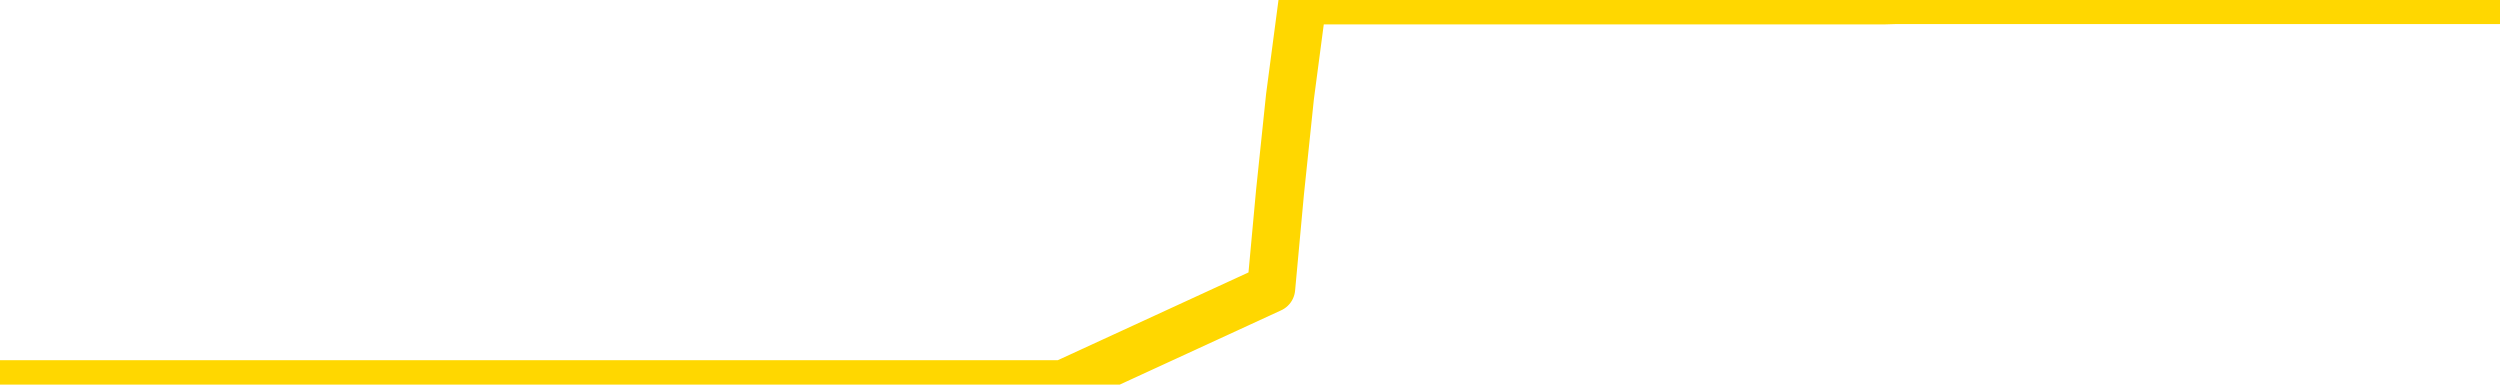 <svg xmlns="http://www.w3.org/2000/svg" version="1.1" viewBox="0 0 6500 1000">
	<path fill="none" stroke="gold" stroke-width="125" stroke-linecap="round" stroke-linejoin="round" d="M0 1015  L-1299649 1015 L-1299465 1015 L-1298975 1015 L-1298681 1015 L-1298370 1015 L-1298135 1015 L-1298082 1015 L-1298023 1015 L-1297869 1015 L-1297829 1015 L-1297696 1015 L-1297404 1015 L-1296863 1015 L-1296253 1015 L-1296205 1015 L-1295565 1015 L-1295532 1015 L-1295006 1015 L-1294873 1015 L-1294483 1015 L-1294155 1015 L-1294038 1015 L-1293827 1015 L-1293110 1015 L-1292540 1015 L-1292433 1015 L-1292258 1015 L-1292037 1015 L-1291635 1015 L-1291609 1015 L-1290681 1015 L-1290594 1015 L-1290512 1015 L-1290442 1015 L-1290144 1015 L-1289992 1015 L-1288102 1015 L-1288001 1015 L-1287739 1015 L-1287445 1015 L-1287304 1015 L-1287055 1015 L-1287020 1015 L-1286861 1015 L-1286398 1015 L-1286145 1015 L-1285932 1015 L-1285681 1015 L-1285332 1015 L-1284405 1015 L-1284311 1015 L-1283900 1015 L-1282730 1015 L-1281541 1015 L-1281448 1015 L-1281421 1015 L-1281155 1015 L-1280856 1015 L-1280727 1015 L-1280690 1015 L-1279875 1015 L-1279491 1015 L-1278431 1015 L-1278369 1015 L-1278104 1015 L-1277633 1015 L-1277440 1015 L-1277177 1015 L-1276840 1015 L-1276704 1015 L-1276249 1015 L-1275506 1015 L-1275488 1015 L-1275323 1015 L-1275255 1015 L-1274739 1015 L-1273710 1015 L-1273514 1015 L-1273025 1015 L-1272663 1015 L-1272254 1015 L-1271869 1015 L-1270165 1015 L-1270067 1015 L-1269996 1015 L-1269934 1015 L-1269750 1015 L-1269413 1015 L-1268773 1015 L-1268696 1015 L-1268635 1015 L-1268448 1015 L-1268368 1015 L-1268191 1015 L-1268172 1015 L-1267942 1015 L-1267554 1015 L-1266666 1015 L-1266626 1015 L-1266538 1015 L-1266511 1015 L-1265503 1015 L-1265353 1015 L-1265329 1015 L-1265196 1015 L-1265156 1015 L-1263898 1015 L-1263840 1015 L-1263300 1015 L-1263248 1015 L-1263201 1015 L-1262806 1015 L-1262666 1015 L-1262466 1015 L-1262320 1015 L-1262155 1015 L-1261879 1015 L-1261520 1015 L-1260967 1015 L-1260322 1015 L-1260064 1015 L-1259910 1015 L-1259509 1015 L-1259469 1015 L-1259348 1015 L-1259286 1015 L-1259272 1015 L-1259179 1015 L-1258886 1015 L-1258734 1015 L-1258404 1015 L-1258326 1015 L-1258250 1015 L-1258023 1015 L-1257957 1015 L-1257729 1015 L-1257677 1015 L-1257512 1015 L-1256506 1015 L-1256323 1015 L-1255772 1015 L-1255379 1015 L-1254981 1015 L-1254131 1015 L-1254053 1015 L-1253474 1015 L-1253033 1015 L-1252792 1015 L-1252634 1015 L-1252234 1015 L-1252213 1015 L-1251768 1015 L-1251363 1015 L-1251227 1015 L-1251052 1015 L-1250915 1015 L-1250665 1015 L-1249665 1015 L-1249583 1015 L-1249448 1015 L-1249409 1015 L-1248519 1015 L-1248303 1015 L-1247860 1015 L-1247743 1015 L-1247686 1015 L-1247010 1015 L-1246909 1015 L-1246881 1015 L-1245539 1015 L-1245133 1015 L-1245094 1015 L-1244165 1015 L-1244067 1015 L-1243934 1015 L-1243530 1015 L-1243504 1015 L-1243411 1015 L-1243195 1015 L-1242783 1015 L-1241630 1015 L-1241338 1015 L-1241309 1015 L-1240701 1015 L-1240451 1015 L-1240432 1015 L-1239502 1015 L-1239451 1015 L-1239328 1015 L-1239311 1015 L-1239155 1015 L-1238980 1015 L-1238843 1015 L-1238787 1015 L-1238679 1015 L-1238594 1015 L-1238360 1015 L-1238285 1015 L-1237977 1015 L-1237859 1015 L-1237689 1015 L-1237598 1015 L-1237495 1015 L-1237472 1015 L-1237395 1015 L-1237297 1015 L-1236930 1015 L-1236826 1015 L-1236322 1015 L-1235870 1015 L-1235832 1015 L-1235808 1015 L-1235767 1015 L-1235639 1015 L-1235538 1015 L-1235096 1015 L-1234814 1015 L-1234222 1015 L-1234091 1015 L-1233817 1015 L-1233664 1014 L-1233511 1014 L-1233426 1014 L-1233348 1014 L-1233162 1014 L-1233112 1014 L-1233084 1014 L-1233005 1014 L-1232981 1014 L-1232698 1014 L-1232094 1014 L-1231099 1014 L-1230801 1014 L-1230067 1014 L-1229822 1014 L-1229733 1014 L-1229155 1014 L-1228457 1014 L-1227705 1014 L-1227386 1014 L-1227003 1014 L-1226926 1014 L-1226292 1014 L-1226106 1014 L-1226018 1014 L-1225889 1014 L-1225576 1014 L-1225527 1014 L-1225385 1014 L-1225363 1014 L-1224395 1014 L-1223850 1014 L-1223372 1014 L-1223311 1014 L-1222987 1014 L-1222966 1014 L-1222903 1014 L-1222693 1014 L-1222616 1014 L-1222562 1014 L-1222539 1014 L-1222500 1014 L-1222484 1014 L-1221727 1014 L-1221710 1014 L-1220911 1014 L-1220758 1014 L-1219853 1014 L-1219347 1014 L-1219118 1014 L-1219076 1014 L-1218961 1014 L-1218785 1014 L-1218030 1014 L-1217895 1014 L-1217731 1014 L-1217413 1014 L-1217237 1014 L-1216215 1014 L-1216192 1014 L-1215941 1014 L-1215728 1014 L-1215094 1014 L-1214856 1014 L-1214823 1014 L-1214645 1014 L-1214565 1014 L-1214475 1014 L-1214411 1014 L-1213970 1014 L-1213947 1014 L-1213406 1014 L-1213150 1014 L-1212655 1014 L-1211778 1014 L-1211741 1014 L-1211689 1014 L-1211648 1014 L-1211530 1014 L-1211254 1014 L-1211047 1014 L-1210850 1014 L-1210826 1014 L-1210776 1014 L-1210737 1014 L-1210659 1014 L-1210062 1014 L-1210001 1014 L-1209898 1014 L-1209744 1014 L-1209112 1014 L-1208431 1014 L-1208128 1014 L-1207782 1014 L-1207584 1014 L-1207536 1014 L-1207215 1014 L-1206588 1014 L-1206441 1014 L-1206405 1014 L-1206347 1014 L-1206270 1014 L-1206029 1014 L-1205941 1014 L-1205847 1014 L-1205553 1014 L-1205419 1014 L-1205358 1014 L-1205321 1014 L-1205049 1014 L-1204043 1014 L-1203868 1014 L-1203817 1014 L-1203524 1014 L-1203332 1014 L-1202999 1014 L-1202492 1014 L-1201930 1014 L-1201915 1014 L-1201899 1014 L-1201798 1014 L-1201684 1014 L-1201644 1014 L-1201607 1014 L-1201541 1014 L-1201513 1014 L-1201374 1014 L-1201081 1014 L-1201031 1014 L-1200926 1014 L-1200662 1014 L-1200197 1014 L-1200052 1014 L-1199998 1014 L-1199940 1014 L-1199749 1014 L-1199384 1014 L-1199170 1014 L-1198975 1014 L-1198917 1014 L-1198858 1014 L-1198704 1014 L-1198435 1014 L-1198005 1014 L-1197989 1014 L-1197912 1014 L-1197848 1014 L-1197719 1014 L-1197695 1014 L-1197411 1014 L-1197363 1014 L-1197309 1014 L-1196846 1014 L-1196808 1014 L-1196767 1014 L-1196577 1014 L-1196096 1014 L-1195609 1014 L-1195593 1014 L-1195555 1014 L-1195298 1014 L-1195221 1014 L-1194991 1014 L-1194975 1014 L-1194681 1014 L-1194238 1014 L-1193791 1014 L-1193287 1014 L-1193133 1014 L-1192846 1014 L-1192806 1014 L-1192475 1014 L-1192253 1014 L-1191736 1014 L-1191660 1014 L-1191413 1014 L-1191218 1014 L-1191158 1014 L-1190382 1014 L-1190308 1014 L-1190077 1014 L-1190061 1014 L-1189999 1014 L-1189803 1014 L-1189339 1014 L-1189316 1014 L-1189186 1014 L-1187885 1014 L-1187869 1014 L-1187791 1014 L-1187698 1014 L-1187481 1014 L-1187328 1014 L-1187150 1014 L-1187096 1014 L-1186809 1014 L-1186769 1014 L-1186400 1014 L-1185960 1014 L-1185776 1014 L-1185455 1014 L-1185160 1014 L-1184714 1014 L-1184643 1014 L-1184180 1014 L-1183742 1014 L-1183560 1014 L-1182106 1014 L-1181974 1014 L-1181517 1014 L-1181291 1014 L-1180905 1014 L-1180388 1014 L-1179434 1014 L-1178640 1013 L-1177965 1013 L-1177540 1013 L-1177229 1013 L-1176999 1013 L-1176315 1013 L-1176302 1013 L-1176092 1013 L-1176070 1013 L-1175896 1013 L-1174946 1013 L-1174678 1013 L-1173863 1013 L-1173552 1013 L-1173515 1013 L-1173457 1013 L-1172841 1013 L-1172203 1013 L-1170577 1013 L-1169903 1013 L-1169261 1013 L-1169183 1013 L-1169127 1013 L-1169091 1013 L-1169063 1013 L-1168951 1013 L-1168933 1013 L-1168910 1013 L-1168757 1013 L-1168703 1013 L-1168625 1013 L-1168506 1013 L-1168408 1013 L-1168291 1013 L-1168021 1013 L-1167752 1013 L-1167734 1013 L-1167534 1013 L-1167388 1013 L-1167161 1013 L-1167027 1013 L-1166718 1013 L-1166658 1013 L-1166305 1013 L-1165956 1013 L-1165855 1013 L-1165791 1013 L-1165731 1013 L-1165347 1013 L-1164966 1013 L-1164862 1013 L-1164601 1013 L-1164330 1013 L-1164171 1013 L-1164138 1013 L-1164077 1013 L-1163935 1013 L-1163751 1013 L-1163707 1013 L-1163419 1013 L-1163403 1013 L-1163169 1013 L-1163108 1013 L-1163070 1013 L-1162490 1013 L-1162357 1013 L-1162333 1013 L-1162315 1013 L-1162298 1013 L-1162281 1013 L-1162257 1013 L-1162241 1013 L-1162220 1013 L-1162203 1013 L-1162180 1013 L-1162163 1013 L-1162141 1013 L-1162125 1013 L-1162076 1013 L-1162004 1013 L-1161969 1013 L-1161945 1013 L-1161909 1013 L-1161868 1013 L-1161831 1013 L-1161815 1013 L-1161791 1013 L-1161754 1013 L-1161737 1013 L-1161714 1013 L-1161696 1013 L-1161678 1013 L-1161662 1013 L-1161633 1013 L-1161607 1013 L-1161561 1013 L-1161545 1013 L-1161503 1013 L-1161455 1013 L-1161384 1013 L-1161369 1013 L-1161353 1013 L-1161291 1013 L-1161251 1012 L-1161212 1012 L-1161046 1012 L-1160981 1012 L-1160965 1012 L-1160921 1012 L-1160862 1012 L-1160650 1012 L-1160616 1012 L-1160574 1012 L-1160496 1012 L-1159959 1012 L-1159880 1012 L-1159776 1012 L-1159687 1012 L-1159511 1012 L-1159161 1012 L-1159005 1012 L-1158567 1012 L-1158410 1012 L-1158280 1012 L-1157577 1012 L-1157375 1012 L-1156415 1012 L-1155932 1012 L-1155833 1012 L-1155741 1012 L-1155496 1012 L-1155423 1012 L-1154980 1012 L-1154884 1012 L-1154869 1012 L-1154853 1012 L-1154828 1012 L-1154362 1012 L-1154145 1012 L-1154006 1012 L-1153712 1012 L-1153623 1012 L-1153582 1012 L-1153552 1012 L-1153380 1012 L-1153321 1012 L-1153244 1012 L-1153164 1012 L-1153094 1012 L-1152785 1012 L-1152700 1012 L-1152486 1012 L-1152451 1012 L-1151767 1012 L-1151669 1012 L-1151463 1012 L-1151417 1012 L-1151138 1012 L-1151076 1012 L-1151059 1012 L-1150981 1012 L-1150673 1012 L-1150649 1012 L-1150595 1012 L-1150572 1012 L-1150450 1012 L-1150314 1012 L-1150070 1012 L-1149944 1012 L-1149297 1012 L-1149281 1012 L-1149257 1012 L-1149076 1012 L-1149000 1012 L-1148908 1012 L-1148481 1012 L-1148065 1012 L-1147672 1012 L-1147593 1012 L-1147574 1012 L-1147211 1012 L-1146974 1012 L-1146746 1012 L-1146433 1012 L-1146355 1012 L-1146274 1012 L-1146096 1012 L-1146081 1012 L-1145815 1012 L-1145735 1012 L-1145505 1012 L-1145279 1012 L-1144963 1012 L-1144788 1012 L-1144427 1012 L-1144035 1012 L-1143966 1012 L-1143902 1012 L-1143762 1012 L-1143710 1012 L-1143608 1012 L-1143107 1012 L-1142909 1012 L-1142663 1012 L-1142477 1012 L-1142178 1012 L-1142101 1012 L-1141935 1012 L-1141051 1012 L-1141022 1012 L-1140899 1012 L-1140321 1012 L-1140243 1012 L-1139529 1012 L-1139217 1012 L-1139004 1012 L-1138988 1012 L-1138601 1012 L-1138076 1012 L-1137630 1012 L-1137300 1012 L-1137148 1012 L-1136822 1012 L-1136643 1012 L-1136562 1012 L-1136355 1012 L-1136180 1012 L-1135251 1012 L-1134362 1012 L-1134323 1012 L-1134095 1012 L-1133715 1012 L-1132928 1012 L-1132694 1012 L-1132618 1012 L-1132260 1012 L-1131689 1012 L-1131422 1012 L-1131035 1012 L-1130931 1012 L-1130761 1012 L-1130143 1012 L-1129932 1012 L-1129624 1012 L-1129571 1012 L-1129443 1012 L-1129390 1012 L-1129271 1012 L-1128935 1012 L-1127975 1012 L-1127844 1012 L-1127642 1012 L-1127011 1012 L-1126700 1012 L-1126286 1012 L-1126258 1012 L-1126113 1012 L-1125693 1012 L-1124360 1012 L-1124313 1012 L-1124185 1012 L-1124168 1012 L-1123590 1012 L-1123385 1012 L-1123355 1012 L-1123314 1012 L-1123257 1012 L-1123219 1012 L-1123141 1012 L-1122998 1012 L-1122544 1012 L-1122425 1012 L-1122140 1012 L-1121767 1012 L-1121671 1012 L-1121344 1012 L-1120990 1012 L-1120820 1012 L-1120773 1012 L-1120664 1012 L-1120575 1012 L-1120547 1012 L-1120470 1012 L-1120167 1012 L-1120133 1012 L-1120061 1012 L-1119694 1012 L-1119358 1012 L-1119277 1012 L-1119057 1012 L-1118886 1012 L-1118858 1012 L-1118361 1012 L-1117812 1012 L-1116931 1012 L-1116833 1012 L-1116756 1012 L-1116482 1012 L-1116234 1012 L-1116160 1012 L-1116099 1012 L-1115980 1012 L-1115937 1012 L-1115828 1012 L-1115751 1012 L-1115050 1012 L-1114805 1012 L-1114765 1011 L-1114609 1011 L-1114009 1011 L-1113782 1011 L-1113690 1011 L-1113215 1011 L-1112618 1011 L-1112098 1011 L-1112077 1011 L-1111932 1011 L-1111612 1011 L-1111070 1011 L-1110838 1011 L-1110667 1011 L-1110181 1011 L-1109953 1011 L-1109868 1011 L-1109522 1011 L-1109196 1011 L-1108673 1011 L-1108346 1011 L-1107745 1011 L-1107548 1011 L-1107496 1011 L-1107455 1011 L-1107174 1011 L-1106489 1011 L-1106179 1011 L-1106154 1011 L-1105963 1011 L-1105740 1011 L-1105654 1011 L-1104991 1011 L-1104966 1011 L-1104745 1011 L-1104415 1011 L-1104063 1011 L-1103858 1011 L-1103625 1011 L-1103367 1011 L-1103178 1011 L-1103131 1011 L-1102904 1011 L-1102869 1011 L-1102713 1011 L-1102498 1011 L-1102325 1011 L-1102234 1011 L-1101956 1011 L-1101713 1011 L-1101397 1011 L-1100971 1011 L-1100934 1011 L-1100450 1011 L-1100217 1011 L-1100005 1011 L-1099779 1011 L-1099229 1011 L-1098982 1011 L-1098148 1011 L-1098092 1011 L-1098070 1011 L-1097913 1011 L-1097451 1011 L-1097410 1011 L-1097070 1011 L-1096937 1011 L-1096714 1011 L-1096142 1011 L-1095670 1011 L-1095476 1011 L-1095283 1011 L-1095093 1011 L-1094992 1011 L-1094623 1011 L-1094577 1011 L-1094496 1011 L-1093202 1011 L-1093154 1011 L-1092886 1011 L-1092740 1011 L-1092189 1011 L-1092073 1011 L-1091991 1011 L-1091632 1011 L-1091408 1011 L-1091127 1011 L-1090798 1011 L-1090290 1011 L-1090177 1011 L-1090098 1011 L-1089934 1011 L-1089640 1011 L-1089171 1011 L-1088974 1011 L-1088924 1011 L-1088274 1011 L-1088152 1011 L-1087698 1011 L-1087662 1011 L-1087194 1011 L-1087083 1011 L-1087067 1011 L-1086851 1011 L-1086670 1011 L-1086138 1011 L-1085109 1011 L-1084909 1011 L-1084451 1011 L-1083503 1011 L-1083404 1011 L-1083050 1011 L-1082990 1011 L-1082975 1011 L-1082940 1011 L-1082570 1011 L-1082450 1011 L-1082208 1011 L-1082045 1011 L-1081857 1011 L-1081736 1011 L-1080666 1011 L-1079808 1011 L-1079595 1011 L-1079498 1011 L-1079324 1011 L-1078991 1011 L-1078919 1011 L-1078861 1011 L-1078686 1011 L-1078297 1011 L-1078062 1011 L-1077951 1011 L-1077834 1011 L-1076853 1011 L-1076827 1011 L-1076233 1011 L-1076200 1011 L-1076052 1011 L-1075767 1011 L-1074856 1011 L-1073909 1011 L-1073756 1011 L-1073654 1011 L-1073522 1011 L-1073379 1011 L-1073353 1011 L-1073239 1011 L-1073020 1011 L-1072339 1011 L-1072209 1011 L-1071906 1011 L-1071666 1011 L-1071334 1011 L-1070695 1011 L-1070353 1011 L-1070291 1011 L-1070135 1011 L-1069213 1011 L-1068743 1011 L-1068700 1011 L-1068687 1011 L-1068645 1011 L-1068623 1011 L-1068596 1011 L-1068453 1011 L-1068030 1011 L-1067695 1011 L-1067504 1011 L-1067075 1011 L-1066887 1011 L-1066498 1011 L-1065964 1011 L-1065591 1011 L-1065570 1011 L-1065320 1011 L-1065202 1011 L-1065126 1011 L-1064990 1011 L-1064950 1011 L-1064871 1011 L-1064476 1011 L-1063980 1011 L-1063868 1011 L-1063695 1011 L-1063387 1011 L-1062940 1011 L-1062617 1011 L-1062474 1011 L-1062047 1011 L-1061894 1011 L-1061839 1011 L-1061025 1011 L-1061005 1011 L-1060633 1011 L-1060576 1011 L-1059447 1011 L-1059380 1011 L-1058821 1011 L-1058626 1011 L-1058490 1011 L-1058257 1011 L-1057910 1011 L-1057875 1011 L-1057840 1011 L-1057772 1011 L-1057423 1011 L-1057251 1011 L-1056766 1011 L-1056749 1011 L-1056424 1011 L-1056267 1011 L-1055126 1011 L-1055101 1011 L-1054909 1011 L-1054716 1011 L-1054466 1011 L-1054448 1011 L-1053428 1011 L-1053131 1011 L-1053055 1011 L-1052919 1011 L-1052743 1011 L-1052166 1011 L-1051951 1011 L-1051887 1011 L-1051756 1010 L-1051720 1010 L-1051196 1010 L-1051058 1012 L-1051044 1012 L-1051021 1012 L-1051001 1012 L-1050774 1010 L-1049998 1010 L-1049956 1010 L-1049589 1010 L-1049510 1010 L-1049458 1010 L-1048785 1010 L-1048043 1010 L-1047618 1010 L-1047170 1010 L-1046108 1010 L-1045797 1010 L-1045387 1010 L-1045315 1010 L-1044790 1010 L-1044696 1010 L-1044678 1010 L-1044233 1010 L-1044048 1010 L-1043268 1010 L-1042595 1010 L-1042183 1010 L-1041951 1010 L-1041811 1010 L-1041729 1010 L-1041709 1010 L-1041633 1010 L-1041504 1010 L-1041188 1010 L-1040963 1010 L-1040638 1010 L-1040576 1010 L-1040206 1010 L-1040173 1010 L-1039964 1010 L-1039297 1010 L-1039219 1010 L-1039062 1010 L-1038951 1010 L-1038624 1010 L-1038470 1010 L-1038129 1010 L-1038072 1010 L-1037733 1010 L-1037530 1010 L-1037477 1010 L-1036100 1010 L-1035971 1010 L-1035537 1010 L-1035217 1010 L-1034389 1010 L-1034266 1010 L-1033535 1010 L-1033379 1010 L-1033338 1010 L-1033285 1010 L-1033261 1010 L-1033147 1010 L-1032851 1010 L-1032561 1010 L-1032507 1010 L-1032386 1010 L-1032356 1010 L-1032256 1010 L-1031812 1010 L-1031661 1010 L-1030825 1010 L-1030283 1010 L-1029948 1010 L-1029933 1010 L-1029857 1010 L-1029741 1010 L-1029546 1010 L-1029282 1010 L-1028448 1010 L-1028351 1010 L-1027830 1010 L-1027788 1010 L-1027689 1010 L-1026861 1010 L-1026726 1010 L-1026387 1010 L-1025833 1010 L-1025453 1010 L-1025290 1010 L-1024980 1010 L-1024168 1010 L-1023862 1010 L-1023593 1010 L-1023271 1010 L-1022951 1010 L-1022675 1010 L-1021846 1010 L-1021751 1010 L-1021659 1010 L-1021554 1010 L-1021168 1010 L-1020688 1010 L-1020671 1010 L-1020553 1010 L-1020185 1010 L-1020090 1010 L-1019256 1010 L-1019179 1010 L-1018879 1010 L-1018789 1010 L-1018381 1010 L-1018271 1010 L-1017572 1010 L-1017099 1010 L-1017039 1010 L-1016820 1010 L-1016546 1010 L-1016433 1010 L-1015406 1010 L-1015019 1010 L-1014999 1010 L-1014666 1010 L-1014422 1010 L-1013988 1010 L-1013878 1010 L-1013761 1010 L-1013309 1010 L-1012718 1010 L-1012382 1010 L-1010489 1010 L-1010375 1010 L-1010164 1010 L-1008845 1010 L-1008739 1009 L-1008673 1008 L-1008637 1007 L-1008575 1007 L-1008075 1008 L-1007400 1009 L-1007378 1010 L-1007108 1010 L-1006140 1010 L-1005451 1010 L-1005289 1010 L-1004748 1010 L-1004658 1010 L-1003639 1010 L-1002691 1010 L-1002325 1010 L-1002223 1010 L-1001634 1010 L-1001575 1010 L-1001474 1010 L-1001034 1010 L-1000927 1010 L-1000485 1010 L-999485 1010 L-999229 1010 L-999126 1010 L-998996 1010 L-998629 1010 L-998048 1010 L-998017 1010 L-997702 1010 L-995719 1010 L-995603 1010 L-995535 1010 L-995177 1010 L-993558 1010 L-993381 1010 L-993236 1010 L-992414 1010 L-992361 1010 L-992307 1010 L-991872 1010 L-990892 1010 L-990818 1010 L-989733 1010 L-989520 1010 L-988804 1010 L-988416 1010 L-988197 1010 L-987877 1010 L-987384 1010 L-987256 1010 L-987027 1010 L-986795 1010 L-986736 1010 L-986446 1010 L-986174 1010 L-985144 1010 L-983479 1010 L-983060 1010 L-982923 1010 L-982766 1010 L-982461 1010 L-982233 1010 L-982075 1010 L-981915 1010 L-981746 1010 L-981699 1010 L-981646 1010 L-981624 1010 L-981238 1010 L-980988 1010 L-980717 1010 L-980557 1010 L-980467 1010 L-978808 1010 L-978643 1010 L-978263 1010 L-977803 1010 L-977194 1010 L-976101 1010 L-975669 1010 L-975638 1010 L-975576 1010 L-975558 1010 L-973854 1010 L-973812 1010 L-973346 1010 L-973159 1010 L-973127 1010 L-972532 1009 L-972482 1009 L-972159 1009 L-972109 1009 L-971898 1009 L-971880 1009 L-971614 1009 L-971561 1009 L-971092 1009 L-970582 1009 L-970503 1009 L-970209 1009 L-970192 1009 L-970154 1009 L-970083 1009 L-969926 1009 L-968979 1009 L-968923 1009 L-968402 1009 L-968210 1009 L-968109 1009 L-967883 1009 L-967373 1009 L-966985 1010 L-966915 1010 L-966567 1010 L-966210 1010 L-965081 1009 L-965030 1009 L-964804 1009 L-964770 1009 L-964645 1009 L-964546 1009 L-964281 1009 L-963541 1009 L-962963 1009 L-962669 1009 L-961963 1009 L-961785 1009 L-961761 1009 L-961126 1009 L-960814 1009 L-960418 1009 L-960388 1009 L-960367 1009 L-960213 1009 L-959528 1009 L-959512 1009 L-959172 1009 L-958899 1009 L-958862 1009 L-958806 1009 L-958784 1009 L-958712 1009 L-958380 1009 L-958274 1009 L-958245 1009 L-958047 1009 L-957894 1009 L-957026 1009 L-956464 1009 L-956448 1009 L-956346 1009 L-956244 1009 L-956098 1009 L-956019 1009 L-955982 1009 L-955926 1009 L-955853 1009 L-955708 1009 L-955226 1009 L-954822 1009 L-953955 1009 L-953935 1009 L-953678 1009 L-953601 1009 L-953572 1009 L-953561 1009 L-953544 1009 L-953251 1009 L-953212 1009 L-953140 1009 L-953066 1009 L-952861 1009 L-952702 1009 L-952400 1009 L-952323 1009 L-952306 1009 L-952089 1009 L-951858 1009 L-951748 1009 L-951378 1009 L-951220 1009 L-950989 1009 L-950820 1009 L-950675 1009 L-950543 1009 L-949267 1009 L-948864 1009 L-948803 1009 L-948686 1009 L-948261 1009 L-948246 1009 L-948184 1009 L-947910 1009 L-947798 1009 L-947516 1009 L-947238 1009 L-946813 1009 L-946791 1009 L-946713 1009 L-946587 1009 L-946001 1009 L-945609 1009 L-945274 1009 L-944685 1009 L-944582 1009 L-944412 1009 L-944276 1009 L-943448 1009 L-942263 1009 L-942227 1009 L-942171 1009 L-941951 1009 L-941746 1009 L-941591 1009 L-941334 1009 L-941258 1009 L-940715 1009 L-940679 1009 L-940430 1009 L-940043 1009 L-939217 1009 L-938859 1009 L-938548 1009 L-938290 1009 L-938067 1009 L-937660 1009 L-937544 1009 L-937360 1009 L-937307 1009 L-937119 1009 L-936948 1009 L-936919 1009 L-936639 1009 L-936328 1009 L-936190 1009 L-935881 1009 L-935687 1009 L-935671 1009 L-934952 1009 L-934818 1009 L-934521 1009 L-934430 1009 L-933830 1009 L-933791 1009 L-933713 1009 L-933092 1009 L-932941 1009 L-932900 1009 L-932590 1009 L-932398 1009 L-932205 1009 L-932149 1009 L-931841 1009 L-931788 1009 L-931734 1009 L-931708 1009 L-931583 1009 L-930773 1009 L-930696 1009 L-930155 1009 L-929887 1009 L-929227 1009 L-928320 1009 L-928078 1009 L-927546 1009 L-927329 1009 L-926221 1009 L-926171 1009 L-925396 1009 L-924848 1009 L-924737 1009 L-924584 1009 L-924529 1009 L-924363 1009 L-923986 1009 L-923539 1009 L-923484 1009 L-923329 1009 L-922649 1009 L-922429 1009 L-921911 1009 L-921062 1009 L-921046 1009 L-919255 1009 L-918701 1009 L-918584 1009 L-917578 1009 L-917541 1009 L-917309 1009 L-917216 1009 L-917176 1009 L-916844 1009 L-916492 1009 L-916227 1009 L-915940 1009 L-915630 1009 L-915376 1009 L-915282 1009 L-914792 1009 L-914585 1009 L-914019 1009 L-913905 1009 L-913553 1009 L-913502 1009 L-913462 1009 L-912858 1009 L-912125 1009 L-911543 1009 L-911308 1009 L-910768 1009 L-910615 1009 L-910113 1009 L-909904 1009 L-909881 1009 L-909822 1009 L-908859 1009 L-908682 1009 L-908240 1009 L-908215 1009 L-908060 1009 L-907979 1009 L-907828 1009 L-907182 1009 L-907132 1009 L-906012 1009 L-905028 1009 L-904966 1009 L-904246 1009 L-903381 1009 L-903002 1009 L-902783 1009 L-902024 1008 L-901972 1008 L-901662 1008 L-900811 1008 L-900618 1008 L-900441 1008 L-900217 1008 L-900090 1008 L-899898 1008 L-899666 1008 L-899496 1008 L-899209 1008 L-898930 1008 L-898847 1008 L-898676 1008 L-898660 1008 L-898506 1008 L-898467 1008 L-897691 1008 L-897615 1008 L-897383 1008 L-896956 1008 L-896610 1008 L-896027 1008 L-895758 1008 L-895499 1008 L-895370 1008 L-895354 1008 L-895240 1008 L-895216 1008 L-894982 1008 L-894946 1008 L-893630 1008 L-893574 1008 L-892895 1008 L-892323 1008 L-892197 1008 L-892044 1008 L-891967 1008 L-891655 1008 L-891382 1008 L-891293 1008 L-891191 1008 L-890263 1008 L-890187 1008 L-889823 1008 L-889799 1008 L-889762 1008 L-888987 1008 L-888895 1008 L-888755 1008 L-888353 1008 L-888091 1008 L-887848 1008 L-887634 1008 L-887553 1008 L-887477 1008 L-887400 1008 L-887214 1008 L-887147 1008 L-886898 1008 L-886843 1008 L-886705 1008 L-886625 1008 L-886512 1008 L-886289 1008 L-886125 1008 L-886084 1008 L-885914 1008 L-885543 1008 L-885529 1008 L-885413 1008 L-884691 1008 L-884655 1008 L-884522 1008 L-884175 1008 L-883763 1008 L-883727 1008 L-883649 1008 L-883610 1008 L-883246 1008 L-883042 1008 L-883027 1008 L-882681 1008 L-882333 1008 L-882007 1008 L-881905 1008 L-881752 1008 L-881558 1008 L-881327 1008 L-881234 1008 L-881078 1008 L-881001 1008 L-880961 1008 L-880847 1008 L-880824 1008 L-880573 1008 L-880434 1008 L-879856 1008 L-879028 1008 L-878540 1008 L-878419 1008 L-878380 1008 L-878368 1008 L-878216 1008 L-878115 1008 L-877882 1008 L-877491 1008 L-877187 1008 L-877171 1008 L-877001 1008 L-876762 1008 L-876166 1008 L-875562 1008 L-875522 1008 L-875482 1008 L-875329 1008 L-875276 1008 L-875213 1008 L-875145 1008 L-875090 1008 L-875065 1008 L-875018 1008 L-874924 1008 L-874787 1008 L-874633 1008 L-874501 1008 L-874460 1008 L-874425 1008 L-874363 1008 L-874090 1008 L-873775 1008 L-873734 1008 L-873649 1008 L-873472 1008 L-873234 1008 L-872877 1008 L-872847 1008 L-872278 1008 L-872155 1008 L-871919 1008 L-871896 1008 L-871615 1008 L-871329 1008 L-871074 1008 L-870502 1008 L-870205 1008 L-870129 1008 L-869430 1008 L-869352 1008 L-869317 1008 L-869291 1008 L-869239 1008 L-869046 1008 L-868905 1008 L-868869 1008 L-868829 1008 L-868234 1008 L-868001 1008 L-867718 1008 L-867663 1008 L-867590 1008 L-867511 1008 L-867275 1008 L-867031 1008 L-866896 1008 L-866789 1008 L-866710 1008 L-866323 1008 L-866196 1008 L-866043 1008 L-866005 1008 L-865859 1008 L-865638 1008 L-865464 1008 L-865395 1008 L-864574 1008 L-864557 1008 L-864263 1008 L-863475 1008 L-863165 1008 L-863019 1008 L-862791 1008 L-862590 1008 L-861653 1008 L-861616 1008 L-861594 1008 L-861553 1008 L-861284 1008 L-860688 1008 L-860624 1008 L-860589 1008 L-860572 1008 L-859877 1008 L-859675 1008 L-859643 1008 L-859310 1008 L-859202 1008 L-858578 1008 L-858073 1008 L-858036 1008 L-857594 1008 L-857498 1008 L-857339 1008 L-857026 1008 L-857013 1008 L-856573 1008 L-856091 1008 L-855962 1008 L-855642 1008 L-855574 1008 L-855270 1008 L-855094 1008 L-854900 1008 L-854657 1008 L-854460 1008 L-854434 1008 L-853856 1008 L-853786 1008 L-853377 1008 L-853322 1008 L-853276 1008 L-852912 1008 L-852766 1008 L-852560 1008 L-852464 1008 L-852309 1008 L-852247 1008 L-852100 1008 L-851999 1008 L-851442 1008 L-851420 1008 L-851248 1008 L-850706 1008 L-850645 1008 L-850591 1008 L-850563 1008 L-850491 1008 L-850475 1008 L-850412 1008 L-850375 1008 L-850221 1008 L-849895 1008 L-849329 1008 L-849314 1008 L-849252 1008 L-849151 1008 L-849104 1008 L-848862 1008 L-848440 1008 L-848285 1008 L-846543 1008 L-846002 1008 L-845058 1008 L-844649 1008 L-844108 1008 L-843911 1008 L-843743 1008 L-843447 1008 L-843332 1008 L-843317 1008 L-843162 1008 L-843022 1008 L-842946 1008 L-842814 1008 L-842466 1008 L-842095 1008 L-841497 1008 L-841322 1008 L-841165 1008 L-840897 1008 L-840745 1008 L-840454 1008 L-840430 1008 L-840347 1008 L-840120 1008 L-839420 1008 L-839293 1008 L-838862 1008 L-838768 1008 L-837563 1008 L-837514 1008 L-837221 1008 L-836817 1008 L-836541 1008 L-836522 1008 L-836404 1008 L-836328 1008 L-836147 1008 L-835667 1008 L-835215 1008 L-834805 1008 L-834775 1008 L-834356 1008 L-834242 1008 L-834124 1008 L-834109 1008 L-833915 1008 L-833893 1008 L-833661 1008 L-833218 1007 L-832898 1007 L-832434 1007 L-832268 1007 L-832113 1007 L-831957 1007 L-831504 1007 L-831185 1007 L-831130 1007 L-830759 1007 L-830721 1007 L-830395 1007 L-830278 1007 L-830179 1007 L-829853 1007 L-829466 1007 L-829205 1007 L-828847 1007 L-828591 1007 L-826420 1007 L-826371 1007 L-826349 1007 L-825937 1007 L-825875 1007 L-825805 1007 L-825574 1007 L-825264 1007 L-824960 1007 L-824916 1007 L-824608 1007 L-824475 1007 L-824259 1007 L-823547 1007 L-823391 1007 L-823253 1007 L-823104 1007 L-823083 1007 L-822889 1007 L-822864 1007 L-822772 1007 L-822751 1007 L-822734 1007 L-822634 1007 L-821705 1007 L-821247 1007 L-820155 1007 L-819733 1007 L-819329 1007 L-819290 1007 L-819037 1007 L-818262 1007 L-818246 1007 L-818222 1007 L-818029 1007 L-817292 1007 L-817023 1007 L-816983 1007 L-816584 1007 L-816559 1007 L-815769 1007 L-815089 1007 L-813718 1007 L-813448 1007 L-813400 1007 L-812862 1007 L-812829 1007 L-812727 1007 L-812404 1007 L-812324 1007 L-812055 1007 L-811143 1007 L-811004 1007 L-810755 1007 L-810210 1007 L-809788 1007 L-809595 1007 L-809579 1007 L-809441 1007 L-809347 1007 L-809220 1007 L-808960 1007 L-808935 1007 L-808844 1007 L-808534 1007 L-808474 1007 L-808357 1007 L-808007 1007 L-807196 1007 L-806965 1007 L-806136 1007 L-805904 1007 L-805687 1007 L-805169 1007 L-804531 1007 L-804114 1007 L-803792 1007 L-803311 1007 L-802886 1007 L-802825 1007 L-802476 1007 L-802435 1007 L-802422 1007 L-802322 1007 L-802277 1007 L-801791 1007 L-800990 1007 L-800656 1007 L-799574 1007 L-799094 1007 L-799071 1007 L-798931 1007 L-798376 1007 L-797679 1007 L-797370 1007 L-797148 1007 L-797043 1007 L-796941 1007 L-796270 1007 L-796176 1007 L-796154 1007 L-796076 1007 L-795898 1007 L-795726 1007 L-795546 1007 L-795532 1007 L-795456 1007 L-795292 1007 L-794777 1007 L-794761 1007 L-794621 1007 L-794258 1007 L-794234 1007 L-794103 1007 L-794079 1007 L-793716 1007 L-793191 1007 L-793097 1007 L-792881 1007 L-792788 1007 L-792763 1007 L-792299 1007 L-792222 1007 L-791820 1007 L-791370 1007 L-790118 1007 L-790079 1007 L-789648 1007 L-789615 1007 L-788896 1007 L-788720 1007 L-788584 1007 L-788277 1007 L-788222 1007 L-788197 1007 L-788181 1007 L-788006 1007 L-787817 1007 L-787309 1007 L-786936 1007 L-786597 1007 L-786559 1007 L-785840 1007 L-785746 1007 L-785707 1007 L-785166 1007 L-785143 1007 L-784740 1007 L-784314 1007 L-784043 1007 L-783864 1007 L-783618 1007 L-783595 1007 L-783538 1007 L-782921 1007 L-782419 1007 L-782032 1007 L-781413 1007 L-781196 1007 L-781041 1007 L-779749 1007 L-779650 1007 L-779207 1007 L-778876 1007 L-778576 1007 L-778333 1007 L-777598 1007 L-777019 1007 L-776190 1007 L-776089 1007 L-775532 1007 L-775394 1007 L-773752 1007 L-773691 1007 L-773597 1007 L-772630 1007 L-772453 1007 L-772166 1007 L-771948 1007 L-771870 1007 L-771598 1007 L-771483 1007 L-771330 1007 L-771020 1007 L-770941 1007 L-770850 1007 L-770773 1007 L-770657 1007 L-770478 1007 L-770386 1007 L-770347 1007 L-769844 1007 L-769626 1007 L-769496 1007 L-769341 1007 L-769287 1007 L-769162 1007 L-768777 1007 L-768269 1007 L-768196 1007 L-767716 1007 L-767639 1007 L-767539 1007 L-767305 1007 L-766841 1007 L-766611 1007 L-766594 1007 L-766362 1007 L-766207 1007 L-766146 1007 L-765953 1007 L-765682 1006 L-764931 1006 L-763977 1006 L-763941 1006 L-763716 1006 L-763277 1006 L-762996 1006 L-762647 1006 L-761578 1006 L-760651 1006 L-760520 1006 L-760473 1006 L-760404 1006 L-760249 1006 L-760172 1006 L-759998 1006 L-759563 1006 L-759359 1006 L-759299 1006 L-758716 1006 L-758562 1006 L-758447 1006 L-758406 1006 L-758237 1006 L-758100 1006 L-757889 1006 L-757811 1006 L-757788 1006 L-757579 1006 L-757169 1006 L-757145 1006 L-756922 1006 L-756776 1006 L-756742 1006 L-756728 1006 L-756706 1006 L-756472 1006 L-756287 1006 L-756070 1006 L-756044 1006 L-755355 1006 L-755252 1006 L-755216 1006 L-755195 1006 L-755001 1006 L-754948 1006 L-754831 1006 L-754750 1006 L-754639 1006 L-754324 1006 L-753865 1006 L-753610 1006 L-753376 1006 L-753246 1006 L-752893 1006 L-752834 1006 L-752681 1006 L-752109 1006 L-752023 1006 L-751869 1006 L-751573 1006 L-751203 1006 L-750900 1006 L-750824 1006 L-750419 1006 L-750251 1006 L-750107 1006 L-749567 1006 L-749506 1006 L-749490 1006 L-749324 1006 L-749118 1006 L-749044 1006 L-748951 1006 L-748541 1006 L-748525 1006 L-748502 1006 L-748309 1006 L-748232 1006 L-748061 1006 L-747999 1006 L-747984 1006 L-747469 1006 L-747248 1006 L-746629 1006 L-746375 1006 L-746181 1006 L-746142 1006 L-746069 1006 L-746003 1006 L-745353 1006 L-745314 1006 L-745140 1006 L-745074 1006 L-744400 1006 L-744011 1006 L-743749 1006 L-743512 1006 L-743434 1006 L-743418 1006 L-743216 1006 L-742845 1006 L-742620 1006 L-741984 1006 L-741964 1006 L-741577 1006 L-741484 1006 L-741426 1006 L-741150 1006 L-740840 1006 L-740763 1006 L-739912 1006 L-739569 1006 L-739132 1006 L-738698 1006 L-738203 1006 L-738054 1006 L-737785 1006 L-736547 1006 L-736491 1006 L-734727 1006 L-734536 1006 L-733526 1006 L-733375 1006 L-733000 1006 L-732679 1006 L-732073 1006 L-732004 1006 L-731827 1006 L-730998 1006 L-730859 1006 L-730473 1006 L-730288 1006 L-730245 1006 L-730125 1006 L-729915 1006 L-729467 1006 L-729119 1006 L-728987 1006 L-728578 1006 L-728228 1006 L-727943 1006 L-727749 1006 L-727594 1006 L-727431 1006 L-727362 1006 L-727262 1006 L-727029 1006 L-726913 1006 L-726859 1006 L-726317 1006 L-725853 1006 L-724671 1006 L-724538 1006 L-724513 1006 L-724460 1006 L-723793 1006 L-722758 1006 L-722564 1006 L-722385 1006 L-722233 1006 L-722192 1006 L-722177 1006 L-722116 1006 L-721791 1006 L-720630 1006 L-720437 1006 L-720259 1006 L-719145 1006 L-718286 1006 L-718179 1006 L-717706 1006 L-717513 1006 L-715191 1006 L-715114 1006 L-714993 1006 L-714958 1006 L-714921 1006 L-714826 1006 L-714611 1006 L-714029 1006 L-713643 1006 L-712870 1006 L-712792 1006 L-712095 1006 L-711554 1006 L-711513 1006 L-711383 1006 L-710918 1006 L-710880 1006 L-710745 1006 L-710377 1006 L-710347 1006 L-710197 1006 L-709797 1006 L-707973 1006 L-707166 1006 L-706447 1006 L-706430 1006 L-706117 1006 L-705555 1006 L-705054 1006 L-704535 1006 L-704513 1006 L-702769 1006 L-702600 1006 L-702405 1006 L-701511 1006 L-700992 1006 L-700782 1006 L-700524 1006 L-699815 1006 L-698864 1006 L-698206 1006 L-698167 1006 L-697880 1006 L-697798 1006 L-697702 1006 L-697570 1006 L-697493 1006 L-696758 1006 L-696421 1006 L-696371 1006 L-696116 1006 L-695829 1006 L-695404 1006 L-694823 1006 L-694565 1006 L-694413 1006 L-694166 1006 L-694127 1006 L-693330 1006 L-693292 1006 L-693115 1006 L-692706 1006 L-692478 1006 L-692401 1006 L-692270 1006 L-692154 1006 L-691806 1006 L-691742 1006 L-691590 1006 L-690849 1006 L-690738 1006 L-690568 1006 L-690529 1006 L-690234 1006 L-689832 1006 L-689656 1006 L-689562 1006 L-689252 1006 L-688451 1006 L-687992 1006 L-687472 1006 L-686984 1006 L-686288 1006 L-685242 1006 L-684973 1006 L-684919 1006 L-684758 1006 L-684507 1006 L-684261 1006 L-684182 1006 L-683968 1006 L-683656 1006 L-683192 1006 L-683178 1006 L-682881 1006 L-682868 1006 L-681877 1006 L-681204 1006 L-680870 1006 L-680253 1006 L-680116 1006 L-679478 1006 L-679347 1006 L-678396 1006 L-678297 1006 L-677737 1006 L-677329 1006 L-676900 1006 L-676809 1006 L-675975 1006 L-675611 1006 L-675572 1006 L-675440 1006 L-675263 1006 L-675046 1006 L-674992 1006 L-674835 1006 L-674582 1006 L-673482 1006 L-673405 1006 L-673185 1006 L-673054 1006 L-673018 1006 L-672825 1006 L-672725 1006 L-672242 1006 L-671957 1006 L-671797 1006 L-671702 1006 L-671431 1006 L-671161 1006 L-671145 1006 L-671006 1006 L-670868 1006 L-670541 1006 L-670232 1006 L-670192 1006 L-670116 1006 L-670000 1006 L-669150 1006 L-668823 1006 L-668492 1006 L-668359 1006 L-668143 1006 L-668127 1006 L-667447 1006 L-667353 1006 L-667330 1006 L-667314 1006 L-667276 1006 L-666864 1006 L-666595 1006 L-666555 1006 L-666186 1006 L-665976 1006 L-664893 1006 L-664877 1005 L-664848 1005 L-664828 1005 L-664451 1005 L-664196 1005 L-663948 1005 L-663809 1005 L-663677 1005 L-663345 1005 L-663252 1005 L-663191 1005 L-662633 1005 L-662572 1005 L-662416 1005 L-662222 1005 L-662029 1005 L-662014 1005 L-661975 1005 L-661937 1005 L-661666 1005 L-661543 1005 L-661510 1005 L-661411 1005 L-661255 1005 L-661114 1005 L-660830 1005 L-660505 1005 L-659809 1005 L-659786 1005 L-659276 1005 L-658430 1005 L-658067 1005 L-657913 1005 L-657309 1005 L-657139 1005 L-657078 1005 L-657023 1005 L-655967 1005 L-655949 1005 L-655043 1005 L-655022 1005 L-654855 1005 L-654612 1005 L-654562 1005 L-654508 1005 L-654370 1005 L-654331 1005 L-653402 1005 L-653347 1005 L-653225 1005 L-653153 1005 L-653038 1005 L-652859 1005 L-651877 1005 L-651738 1005 L-651620 1005 L-651325 1005 L-651078 1005 L-651041 1005 L-650987 1005 L-650965 1005 L-650832 1005 L-650753 1005 L-650615 1005 L-649992 1005 L-649826 1005 L-649362 1005 L-649185 1005 L-649169 1005 L-649108 1005 L-648992 1005 L-648509 1005 L-647814 1005 L-647441 1005 L-647272 1005 L-646306 1005 L-646151 1005 L-645973 1005 L-645880 1005 L-645625 1005 L-645454 1005 L-644807 1005 L-644796 1005 L-644216 1005 L-644078 1005 L-644023 1005 L-643288 1005 L-643249 1005 L-643172 1005 L-642530 1005 L-641755 1005 L-641663 1005 L-641614 1005 L-641599 1005 L-641562 1005 L-641546 1005 L-641483 1005 L-641467 1005 L-641447 1005 L-641292 1005 L-641253 1005 L-641237 1005 L-641198 1005 L-641059 1005 L-640982 1005 L-640618 1005 L-640270 1005 L-639496 1005 L-638894 1005 L-638698 1005 L-638467 1005 L-638330 1005 L-637692 1005 L-637402 1005 L-637381 1005 L-636921 1005 L-636688 1005 L-636633 1005 L-636594 1005 L-636091 1005 L-635541 1005 L-634753 1005 L-633630 1005 L-632736 1005 L-632648 1005 L-632349 1005 L-632277 1005 L-632161 1005 L-630984 1005 L-630636 1005 L-630614 1005 L-630094 1005 L-629948 1005 L-629839 1005 L-629630 1005 L-629475 1005 L-629453 1005 L-629259 1005 L-629182 1005 L-629038 1005 L-628237 1005 L-628091 1005 L-627811 1005 L-627634 1005 L-627324 1005 L-626513 1005 L-625584 1005 L-623993 1005 L-623749 1005 L-623108 1005 L-622913 1005 L-622835 1005 L-622317 1005 L-622085 1005 L-622062 1005 L-621930 1005 L-621591 1005 L-621580 1005 L-621364 1005 L-621327 1005 L-620785 1005 L-620256 1005 L-620189 1005 L-619896 1005 L-619348 1005 L-619313 1005 L-619260 1005 L-619161 1005 L-618928 1005 L-618348 1005 L-618250 1005 L-618176 1005 L-617844 1005 L-617094 1005 L-617055 1005 L-616376 1005 L-616221 1005 L-615895 1005 L-615679 1005 L-615447 1005 L-615151 1005 L-614905 1005 L-614554 1005 L-614500 1005 L-613741 1005 L-613048 1005 L-612697 1005 L-612233 1005 L-611600 1005 L-611191 1005 L-611113 1005 L-610687 1005 L-610045 1005 L-609876 1005 L-609134 1005 L-608946 1005 L-608651 1005 L-608079 1005 L-608054 1005 L-607034 1005 L-606547 1005 L-606454 1005 L-606393 1005 L-606105 1005 L-605819 1005 L-605758 1005 L-605578 1005 L-604867 1005 L-604691 1005 L-604492 1005 L-604341 1005 L-604249 1005 L-604187 1005 L-603645 1005 L-603335 1005 L-603243 1005 L-603166 1005 L-602598 1005 L-602508 1005 L-602253 1005 L-601926 1005 L-601889 1005 L-601734 1005 L-601502 1005 L-601180 1005 L-600047 1005 L-599848 1005 L-599323 1005 L-599078 1005 L-598832 1005 L-598752 1005 L-598732 1005 L-598656 1005 L-598600 1005 L-598523 1005 L-598484 1005 L-598305 1005 L-598268 1005 L-598037 1005 L-596799 1005 L-596472 1005 L-596432 1005 L-595651 1005 L-595504 1005 L-594512 1005 L-594306 1005 L-593880 1005 L-593753 1005 L-593348 1005 L-593260 1005 L-592603 1005 L-591896 1005 L-591288 1005 L-591094 1005 L-590861 1005 L-590243 1005 L-589947 1005 L-589508 1005 L-589353 1005 L-589198 1004 L-588442 1004 L-588092 1004 L-587690 1004 L-587651 1004 L-586645 1004 L-586325 1004 L-586078 1004 L-585378 1004 L-585305 1004 L-584993 1004 L-583912 1004 L-583721 1004 L-583487 1004 L-583292 1004 L-582792 1004 L-582038 1004 L-581925 1004 L-581724 1004 L-581683 1004 L-581591 1004 L-581278 1004 L-581189 1004 L-581073 1004 L-580755 1004 L-580686 1004 L-580662 1004 L-580300 1004 L-580261 1004 L-580044 1004 L-579541 1004 L-578939 1004 L-578727 1004 L-578574 1004 L-578537 1004 L-578492 1004 L-578458 1004 L-578325 1004 L-577916 1004 L-577545 1004 L-577492 1004 L-577475 1004 L-577396 1004 L-576987 1004 L-576833 1004 L-576818 1004 L-576778 1004 L-576600 1004 L-576524 1004 L-576292 1004 L-575502 1004 L-575425 1004 L-574690 1004 L-574534 1004 L-574294 1004 L-574232 1004 L-574147 1004 L-574125 1004 L-574007 1004 L-573992 1004 L-573931 1004 L-573893 1004 L-573799 1004 L-573777 1004 L-573661 1004 L-573428 1004 L-573258 1004 L-572438 1004 L-572036 1004 L-571881 1004 L-571376 1004 L-571262 1004 L-570666 1004 L-570291 1004 L-570240 1004 L-570046 1004 L-569349 1004 L-569311 1004 L-569166 1004 L-568941 1004 L-568679 1004 L-568305 1004 L-567880 1004 L-567751 1004 L-567731 1004 L-567237 1004 L-566541 1004 L-566309 1004 L-566155 1004 L-565187 1004 L-564962 1004 L-564684 1004 L-564668 1004 L-564143 1004 L-563614 1004 L-563466 1004 L-563446 1004 L-562904 1004 L-562594 1004 L-562477 1004 L-562285 1004 L-562149 1004 L-561822 1004 L-561705 1004 L-561395 1004 L-560969 1004 L-560914 1004 L-560681 1004 L-560584 1004 L-560451 1004 L-560155 1004 L-560041 1004 L-559676 1004 L-559364 1004 L-558881 1004 L-558710 1004 L-558462 1004 L-558246 1004 L-557720 1004 L-557534 1004 L-557179 1004 L-556543 1004 L-556389 1004 L-555648 1004 L-555228 1004 L-555048 1004 L-554972 1004 L-554841 1004 L-554547 1004 L-554506 1004 L-554276 1004 L-554084 1004 L-553829 1004 L-553402 1004 L-553293 1004 L-552675 1004 L-552493 1004 L-551282 1004 L-550635 1004 L-550484 1004 L-550446 1004 L-550314 1004 L-550213 1004 L-550198 1004 L-550116 1004 L-549904 1004 L-549788 1004 L-549425 1004 L-549053 1004 L-548356 1004 L-547954 1004 L-547849 1004 L-547831 1004 L-546886 1004 L-546691 1004 L-546539 1004 L-546484 1004 L-545728 1004 L-545710 1004 L-545221 1004 L-545091 1004 L-544898 1004 L-544008 1004 L-543968 1004 L-543930 1004 L-543853 1004 L-543814 1004 L-543737 1004 L-543654 1004 L-543389 1004 L-543157 1004 L-543095 1004 L-542614 1004 L-542278 1004 L-542167 1004 L-541973 1004 L-541797 1004 L-541737 1004 L-541701 1004 L-541431 1004 L-540733 1004 L-540680 1004 L-540386 1004 L-539984 1004 L-539420 1004 L-538547 1004 L-538242 1004 L-538204 1004 L-538082 1004 L-537483 1004 L-537353 1004 L-537153 1004 L-537116 1004 L-536502 1004 L-536323 1004 L-536309 1004 L-536090 1004 L-536012 1004 L-535705 1004 L-535573 1004 L-535341 1004 L-535007 1004 L-534915 1004 L-534815 1004 L-534777 1004 L-534234 1004 L-534041 1004 L-533500 1004 L-533074 1004 L-532942 1004 L-532881 1004 L-532650 1004 L-532633 1004 L-532145 1004 L-532064 1004 L-532047 1004 L-530654 1004 L-530518 1004 L-530404 1004 L-529770 1004 L-529630 1004 L-529513 1004 L-529359 1004 L-529322 1004 L-529243 1004 L-529189 1004 L-528197 1004 L-528161 1004 L-528028 1004 L-527967 1004 L-527868 1004 L-527578 1004 L-527565 1004 L-527254 1004 L-527155 1004 L-526689 1004 L-526636 1004 L-526493 1005 L-526365 1005 L-526133 1006 L-525564 1006 L-525475 1006 L-525453 1006 L-525166 1006 L-524483 1006 L-524406 1006 L-524370 1006 L-524353 1006 L-524154 1006 L-523733 1006 L-523462 1006 L-522589 1006 L-522297 1006 L-522186 1006 L-521451 1006 L-521324 1006 L-520965 1006 L-520712 1006 L-519841 1006 L-519672 1006 L-519610 1006 L-519556 1006 L-519208 1006 L-519184 1006 L-518975 1006 L-518835 1006 L-518705 1006 L-518582 1006 L-518458 1006 L-518221 1006 L-517931 1006 L-517272 1006 L-517250 1006 L-517095 1006 L-516977 1006 L-516013 1006 L-515957 1006 L-515725 1005 L-515702 1005 L-515376 1005 L-515261 1005 L-515221 1005 L-514719 1005 L-514420 1005 L-514309 1005 L-513766 1005 L-512707 1005 L-512081 1005 L-511910 1005 L-511662 1005 L-511406 1005 L-511275 1005 L-511253 1005 L-510586 1005 L-509690 1005 L-509643 1005 L-509573 1005 L-509457 1005 L-509237 1005 L-509046 1005 L-509007 1005 L-508814 1005 L-508155 1005 L-507538 1005 L-507500 1005 L-506903 1005 L-506842 1005 L-505719 1006 L-505665 1006 L-505544 1005 L-505278 1005 L-505215 1005 L-504946 1005 L-504870 1005 L-504653 1005 L-504171 1005 L-503901 1005 L-503770 1005 L-503538 1005 L-503513 1005 L-503498 1005 L-503475 1005 L-503459 1005 L-503435 1005 L-503422 1005 L-503398 1005 L-503382 1005 L-503359 1005 L-503344 1005 L-503322 1005 L-503306 1005 L-503278 1005 L-503260 1005 L-503242 1005 L-503205 1005 L-503166 1005 L-503151 1005 L-503125 1005 L-503073 1005 L-503049 1005 L-502972 1005 L-502934 1005 L-502919 1005 L-502856 1005 L-502841 1005 L-502795 1005 L-502724 1005 L-502686 1005 L-502662 1005 L-502609 1005 L-502584 1005 L-502569 1005 L-502507 1005 L-502470 1005 L-502393 1005 L-502377 1005 L-502349 1005 L-502277 1005 L-502237 1005 L-502083 1005 L-501967 1005 L-501913 1005 L-501830 1005 L-501797 1005 L-501773 1005 L-501619 1005 L-501603 1005 L-501502 1005 L-501191 1005 L-501155 1005 L-500940 1005 L-500829 1005 L-500804 1005 L-500574 1005 L-500341 1005 L-499966 1005 L-499839 1005 L-499799 1005 L-499746 1005 L-499645 1005 L-499608 1005 L-499398 1005 L-499333 1005 L-499221 1005 L-499009 1005 L-498972 1005 L-498600 1005 L-498547 1005 L-498468 1005 L-498446 1005 L-498353 1005 L-498153 1005 L-498116 1005 L-498094 1005 L-497864 1005 L-497843 1005 L-497634 1005 L-497539 1005 L-497501 1005 L-497165 1005 L-497052 1005 L-497012 1005 L-496999 1005 L-496859 1005 L-496844 1005 L-496590 1005 L-496007 1005 L-495931 1005 L-495893 1005 L-495848 1005 L-495800 1005 L-495620 1005 L-495605 1005 L-495506 1005 L-495428 1005 L-495368 1005 L-495002 1005 L-494920 1005 L-494902 1005 L-494848 1005 L-493880 1005 L-493748 1005 L-493727 1005 L-493506 1005 L-493438 1005 L-493415 1005 L-493169 1005 L-492913 1005 L-492782 1005 L-492742 1005 L-492721 1005 L-492665 1005 L-492578 1005 L-492516 1005 L-492291 1005 L-492162 1005 L-492062 1005 L-492008 1005 L-491814 1005 L-491737 1005 L-491403 1005 L-491272 1005 L-491095 1005 L-491079 1005 L-491054 1005 L-490785 1005 L-489584 1005 L-489547 1005 L-489431 1005 L-489197 1005 L-489006 1005 L-488967 1005 L-488912 1005 L-488807 1005 L-488293 1005 L-487999 1005 L-487767 1005 L-487492 1005 L-487475 1005 L-487443 1005 L-487402 1005 L-487365 1005 L-487264 1005 L-487186 1005 L-487093 1005 L-486967 1005 L-486862 1005 L-486684 1005 L-486491 1005 L-485662 1005 L-485546 1005 L-485292 1005 L-485252 1005 L-485153 1004 L-485093 1004 L-484850 1004 L-484826 1004 L-484706 1004 L-484634 1004 L-484595 1004 L-484363 1004 L-484186 1004 L-483666 1004 L-483590 1004 L-483573 1004 L-483162 1004 L-482799 1004 L-482683 1004 L-482661 1004 L-482620 1004 L-482544 1004 L-482490 1004 L-482141 1004 L-482026 1004 L-481848 1004 L-481793 1004 L-481769 1004 L-481655 1004 L-481368 1004 L-481135 1004 L-480920 1004 L-480710 1004 L-480500 1004 L-479674 1004 L-479334 1004 L-478327 1004 L-477963 1004 L-476918 1004 L-476840 1004 L-476393 1004 L-476182 1004 L-475990 1004 L-475696 1004 L-475655 1004 L-475502 1004 L-475448 1004 L-475216 1004 L-474636 1004 L-474442 1004 L-473823 1004 L-473334 1004 L-473282 1004 L-472633 1004 L-472483 1004 L-472314 1004 L-471941 1004 L-471925 1004 L-471826 1004 L-471788 1004 L-471657 1004 L-471224 1004 L-470921 1004 L-470535 1004 L-470395 1004 L-470233 1004 L-469800 1004 L-469761 1004 L-469659 1004 L-469544 1004 L-469366 1004 L-469196 1004 L-469078 1004 L-468716 1004 L-468499 1004 L-468366 1004 L-468226 1004 L-467727 1004 L-467649 1004 L-467415 1004 L-467091 1004 L-466704 1004 L-466682 1004 L-466061 1004 L-465791 1004 L-465558 1004 L-465134 1004 L-464862 1004 L-464720 1004 L-464511 1004 L-464306 1004 L-463754 1004 L-463624 1004 L-463237 1004 L-462967 1004 L-462864 1004 L-462603 1004 L-462402 1004 L-462332 1004 L-462294 1004 L-461726 1004 L-461519 1004 L-461492 1004 L-461263 1004 L-461186 1004 L-460669 1004 L-460630 1004 L-460475 1004 L-460181 1004 L-459910 1004 L-459546 1004 L-459198 1004 L-458826 1004 L-458705 1004 L-458634 1004 L-458154 1004 L-458091 1004 L-457756 1004 L-457625 1004 L-457548 1004 L-457418 1004 L-456954 1004 L-456661 1004 L-456584 1004 L-456272 1004 L-455964 1004 L-455901 1004 L-455871 1004 L-455096 1004 L-454992 1004 L-454904 1004 L-454881 1004 L-454727 1004 L-454505 1004 L-454338 1004 L-453952 1004 L-453897 1004 L-453833 1004 L-453216 1004 L-453099 1004 L-452776 1004 L-452250 1004 L-451900 1004 L-451824 1004 L-451204 1004 L-450793 1004 L-450492 1004 L-450182 1004 L-450044 1004 L-449419 1004 L-449038 1004 L-447914 1004 L-446854 1004 L-446791 1004 L-446431 1004 L-446329 1004 L-446313 1004 L-445940 1004 L-444934 1004 L-444548 1004 L-444340 1004 L-444252 1004 L-443876 1004 L-443583 1004 L-443272 1004 L-442483 1004 L-442395 1004 L-442343 1004 L-442304 1004 L-441787 1004 L-441671 1004 L-441463 1004 L-441323 1004 L-440720 1004 L-439891 1004 L-439607 1004 L-439425 1004 L-438924 1004 L-438719 1004 L-438165 1004 L-437659 1004 L-437468 1004 L-437430 1004 L-436801 1004 L-436348 1004 L-435933 1004 L-435325 1004 L-434204 1004 L-433791 1004 L-433467 1004 L-433252 1004 L-432825 1004 L-432685 1004 L-432594 1004 L-432362 1004 L-431776 1004 L-430968 1004 L-429768 1004 L-429655 1004 L-429522 1004 L-429435 1004 L-429393 1004 L-429372 1004 L-429362 1004 L-429267 1004 L-428503 1004 L-427797 1004 L-427757 1004 L-427471 1004 L-426931 1004 L-426869 1004 L-426829 1004 L-426814 1004 L-426557 1004 L-426234 1004 L-426094 1004 L-425824 1004 L-425785 1004 L-425677 1004 L-425276 1004 L-425166 1004 L-425089 1004 L-424792 1004 L-424749 1004 L-424531 1004 L-424347 1004 L-424236 1004 L-424222 1004 L-424196 1004 L-423772 1004 L-423525 1004 L-423190 1004 L-423155 1004 L-423020 1004 L-422767 1004 L-422612 1004 L-421706 1004 L-421607 1004 L-421412 1004 L-420404 1004 L-419904 1004 L-419825 1004 L-419787 1004 L-419579 1004 L-419461 1004 L-419363 1004 L-419177 1004 L-419011 1004 L-418775 1004 L-418356 1004 L-418340 1004 L-418031 1004 L-416986 1004 L-416768 1004 L-416753 1004 L-416730 1004 L-416522 1004 L-416363 1004 L-416304 1004 L-414859 1004 L-414533 1004 L-414332 1004 L-414133 1004 L-413982 1004 L-413712 1004 L-413271 1004 L-413053 1004 L-412359 1004 L-411856 1004 L-411531 1004 L-411260 1004 L-410540 1004 L-410385 1004 L-409186 1004 L-408797 1004 L-408682 1004 L-408528 1004 L-408375 1004 L-407404 1003 L-407352 1003 L-407105 1003 L-407083 1003 L-406863 1003 L-406424 1003 L-406285 1003 L-406177 1003 L-405975 1003 L-405858 1003 L-405756 1003 L-405741 1003 L-405609 1003 L-405355 1003 L-404737 1003 L-404077 1003 L-403832 1003 L-403639 1003 L-402880 1003 L-402840 1003 L-402762 1003 L-402710 1003 L-402671 1003 L-402633 1003 L-402594 1003 L-402503 1003 L-402458 1003 L-402400 1003 L-402376 1003 L-402261 1003 L-401951 1003 L-401896 1003 L-401874 1003 L-401532 1003 L-401367 1003 L-401332 1003 L-401291 1003 L-401276 1003 L-401045 1003 L-400904 1003 L-400736 1003 L-400287 1003 L-400053 1003 L-399961 1003 L-399941 1003 L-399460 1003 L-399382 1003 L-399255 1003 L-399125 1003 L-398747 1003 L-398506 1003 L-398468 1003 L-398414 1003 L-398276 1003 L-398237 1003 L-398197 1003 L-397966 1003 L-397926 1003 L-397796 1003 L-397617 1003 L-397577 1003 L-397563 1003 L-397398 1003 L-397384 1003 L-397231 1003 L-397216 1003 L-397190 1003 L-397155 1003 L-396933 1003 L-396711 1003 L-396457 1003 L-396325 1003 L-395682 1003 L-395075 1003 L-394055 1003 L-393862 1003 L-393811 1003 L-393686 1003 L-393362 1003 L-392589 1003 L-392531 1003 L-392417 1003 L-392006 1003 L-391681 1003 L-391543 1003 L-391319 1003 L-390793 1003 L-390392 1003 L-390360 1003 L-390073 1003 L-389788 1003 L-389400 1003 L-389184 1003 L-388756 1003 L-388575 1003 L-388239 1003 L-388132 1003 L-387946 1003 L-387829 1003 L-387814 1003 L-387093 1003 L-386924 1003 L-386675 1003 L-386575 1003 L-385933 1003 L-385645 1003 L-385454 1003 L-385179 1003 L-384862 1003 L-384577 1003 L-384463 1003 L-384418 1003 L-384216 1003 L-382608 1003 L-382395 1003 L-381715 1003 L-381632 1003 L-381404 1003 L-381213 1003 L-381074 1003 L-381056 1003 L-380863 1003 L-380633 1003 L-380440 1003 L-379356 1003 L-379161 1003 L-379108 1003 L-378954 1003 L-378846 1003 L-378680 1003 L-378528 1003 L-378412 1003 L-378288 1003 L-377871 1003 L-377614 1003 L-377522 1003 L-377329 1003 L-377267 1003 L-376942 1003 L-376880 1003 L-376823 1003 L-376555 1003 L-376206 1003 L-376028 1003 L-375833 1003 L-375798 1003 L-375085 1003 L-375045 1003 L-374736 1003 L-374438 1003 L-374389 1003 L-374133 1003 L-373862 1003 L-373807 1003 L-372716 1003 L-372685 1003 L-372645 1003 L-372468 1003 L-372276 1003 L-371418 1003 L-370364 1003 L-370304 1003 L-369955 1003 L-369142 1003 L-368329 1003 L-368313 1003 L-367939 1003 L-367770 1003 L-367501 1003 L-367174 1003 L-367052 1003 L-366995 1003 L-366959 1003 L-366882 1003 L-366665 1003 L-366607 1003 L-366291 1003 L-366123 1003 L-365760 1003 L-365567 1003 L-365543 1003 L-365466 1003 L-364985 1003 L-364848 1003 L-364434 1003 L-364135 1003 L-364036 1003 L-364020 1003 L-363991 1003 L-363632 1003 L-363282 1003 L-363144 1003 L-363107 1003 L-362291 1003 L-362084 1003 L-362060 1003 L-361904 1003 L-361814 1003 L-361573 1003 L-361249 1003 L-361156 1003 L-360960 1003 L-360674 1003 L-359918 1003 L-359789 1003 L-359716 1003 L-359103 1003 L-358927 1003 L-358816 1003 L-358717 1003 L-358638 1003 L-358501 1003 L-358346 1003 L-358267 1003 L-358076 1003 L-357403 1003 L-357365 1003 L-357262 1003 L-356319 1003 L-356297 1003 L-355946 1003 L-355481 1003 L-355445 1003 L-355016 1003 L-354965 1003 L-354554 1003 L-354537 1003 L-354441 1003 L-354385 1003 L-354347 1003 L-354052 1003 L-352313 1003 L-350803 1003 L-350296 1003 L-349798 1003 L-349664 1003 L-349573 1003 L-349446 1003 L-349367 1003 L-349061 1003 L-348791 1003 L-348557 1003 L-347358 1003 L-347253 1003 L-347187 1003 L-346346 1003 L-346160 1003 L-345249 1003 L-344380 1003 L-344092 1003 L-343999 1003 L-343450 1003 L-342930 1003 L-341862 1003 L-341593 1003 L-341440 1003 L-341347 1003 L-341217 1003 L-341169 1003 L-341010 1003 L-340144 1003 L-339809 1003 L-339426 1003 L-338673 1003 L-338614 1003 L-338225 1003 L-337903 1003 L-337746 1003 L-337014 1003 L-336951 1003 L-336664 1003 L-336290 1003 L-336109 1003 L-335853 1003 L-335591 1003 L-335439 1003 L-335035 1003 L-333738 1003 L-333623 1003 L-333159 1003 L-331828 1003 L-331403 1003 L-331379 1003 L-331246 1003 L-331070 1003 L-330937 1003 L-330607 1003 L-330219 1003 L-330180 1003 L-330164 1003 L-329773 1003 L-329481 1003 L-329213 1003 L-329039 1003 L-327546 1003 L-327495 1003 L-327418 1003 L-326178 1003 L-326102 1003 L-326076 1003 L-325829 1003 L-325672 1003 L-325613 1003 L-324726 1003 L-324497 1003 L-323974 1003 L-323832 1003 L-323757 1003 L-323060 1003 L-322813 1003 L-322132 1003 L-322115 1003 L-321861 1003 L-321493 1003 L-321358 1003 L-320735 1003 L-320392 1003 L-320345 1002 L-319858 1002 L-319523 1002 L-319307 1002 L-319172 1002 L-318851 1002 L-318787 1002 L-318535 1002 L-318245 1002 L-317936 1002 L-317796 1002 L-317257 1002 L-316981 1002 L-316251 1002 L-316198 1002 L-316091 1002 L-315825 1002 L-315401 1002 L-315136 1002 L-314917 1002 L-314896 1002 L-314665 1002 L-314377 1002 L-314354 1002 L-314340 1002 L-313967 1002 L-313796 1002 L-313720 1002 L-313659 1002 L-313358 1002 L-313117 1002 L-313024 1002 L-312767 1002 L-312714 1002 L-312519 1002 L-312303 1002 L-311879 1002 L-311787 1002 L-311646 1002 L-310782 1002 L-310408 1002 L-310080 1002 L-309928 1002 L-309501 1002 L-308783 1002 L-308588 1002 L-308234 1002 L-308087 1002 L-307581 1002 L-307345 1002 L-306377 1002 L-306368 1002 L-305302 1002 L-305070 1002 L-304668 1002 L-304474 1002 L-304394 1002 L-304298 1002 L-303560 1002 L-303428 1002 L-303038 1002 L-303016 1002 L-302921 1002 L-302786 1002 L-302769 1002 L-302749 1002 L-301064 1002 L-301046 1002 L-300929 1002 L-300844 1002 L-300720 1002 L-300696 1002 L-300412 1002 L-300305 1002 L-300117 1002 L-299846 1002 L-299174 1002 L-298802 1002 L-297951 1002 L-297893 1002 L-297873 1002 L-297640 1002 L-297366 1002 L-297060 1002 L-297021 1002 L-296790 1002 L-296552 1002 L-295939 1002 L-295899 1002 L-295861 1002 L-295340 1002 L-295148 1002 L-295088 1002 L-295045 1002 L-294723 1002 L-294695 1002 L-294680 1002 L-294195 1002 L-294142 1002 L-294003 1002 L-293965 1002 L-293948 1002 L-293854 1002 L-293189 1002 L-292573 1002 L-292303 1002 L-291895 1002 L-291874 1002 L-291859 1002 L-291745 1002 L-291358 1002 L-290892 1002 L-290831 1002 L-290752 1002 L-290738 1002 L-290251 1002 L-290212 1002 L-290066 1002 L-290017 1002 L-289938 1002 L-289306 1002 L-289215 1002 L-288974 1002 L-288857 1002 L-288530 1002 L-287775 1002 L-287759 1002 L-286807 1002 L-286498 1002 L-286073 1002 L-285359 1002 L-285041 1002 L-285026 1002 L-284875 1002 L-284571 1002 L-284493 1002 L-284366 1002 L-283930 1002 L-283869 1002 L-283346 1002 L-283077 1002 L-282940 1002 L-282862 1002 L-282823 1002 L-282011 1002 L-281971 1002 L-281531 1002 L-281452 1002 L-281195 1002 L-281004 1002 L-280375 1002 L-280188 1002 L-280154 1002 L-279998 1002 L-279596 1002 L-279519 1002 L-279338 1002 L-279148 1002 L-278219 1002 L-278069 1002 L-276861 1002 L-276051 1002 L-275648 1002 L-275045 1002 L-274843 1002 L-274775 1002 L-274616 1002 L-274355 1002 L-273982 1006 L-273963 1006 L-273806 1006 L-272608 1006 L-271504 1002 L-270577 1002 L-270463 1002 L-270177 1002 L-270075 1002 L-270051 1002 L-269861 1002 L-269784 1002 L-269588 1002 L-268876 1002 L-268718 1002 L-267661 1002 L-267236 1002 L-266826 1002 L-266540 1002 L-266366 1002 L-266134 1002 L-265880 1002 L-265437 1002 L-264776 1002 L-264601 1002 L-264296 1002 L-263909 1002 L-263889 1002 L-263869 1002 L-263848 1002 L-263714 1002 L-263522 1002 L-261878 1002 L-260582 1002 L-260543 1002 L-260485 1002 L-260384 1002 L-259824 1002 L-258840 1002 L-258298 1002 L-257834 1002 L-257189 1002 L-256639 1002 L-255590 1002 L-254661 1002 L-254313 1002 L-254120 1002 L-253617 1002 L-253172 1002 L-253030 1002 L-253008 1002 L-252437 1002 L-252052 1002 L-251218 1002 L-250869 1002 L-250848 1002 L-250460 1002 L-250037 1002 L-249439 1002 L-249420 1002 L-248914 1002 L-248682 1002 L-248569 1002 L-247950 1002 L-247388 1002 L-247348 1002 L-246789 1002 L-246456 1002 L-246343 1002 L-246304 1002 L-245879 1002 L-245820 1002 L-245744 1002 L-245453 1002 L-245241 1002 L-244757 1002 L-244542 1002 L-243403 1002 L-243344 1002 L-243326 1002 L-242920 1002 L-242281 1002 L-242146 1002 L-242087 1002 L-241546 1002 L-241236 1002 L-240985 1002 L-240909 1002 L-240790 1002 L-240057 1002 L-239611 1002 L-239397 1002 L-238664 1002 L-238489 1002 L-238124 1002 L-237909 1002 L-236671 1002 L-236361 1002 L-236245 1002 L-235992 1002 L-235781 1002 L-235239 1002 L-235007 1002 L-234949 1002 L-234852 1001 L-234523 1001 L-234290 1001 L-232628 1001 L-232277 1001 L-231873 1001 L-231718 1001 L-230926 1001 L-229435 1001 L-229048 1001 L-229010 1001 L-228756 1001 L-228661 1001 L-228468 1001 L-228120 1001 L-227424 1001 L-227173 1001 L-226457 1001 L-225044 1001 L-224812 1001 L-224483 1001 L-223267 1001 L-222915 1001 L-222723 1001 L-222605 1001 L-220170 1001 L-219200 1001 L-218370 1001 L-218060 1001 L-216718 1001 L-216145 1001 L-216030 1001 L-215700 1001 L-215604 1001 L-215197 1001 L-215081 1001 L-214890 1001 L-214134 1001 L-214008 1001 L-213727 1001 L-213224 1001 L-213147 1001 L-211560 1001 L-211503 1001 L-210761 1001 L-210380 1001 L-210052 1001 L-209389 1001 L-209258 1001 L-209219 1001 L-208968 1001 L-208833 1001 L-208640 1001 L-208504 1001 L-208253 1001 L-208040 1001 L-207730 1001 L-207458 1001 L-206957 1001 L-206938 1001 L-206504 1001 L-206278 1001 L-205834 1001 L-205815 1001 L-205312 1001 L-205174 1001 L-205060 1001 L-204829 1001 L-204518 1001 L-204054 1001 L-203977 1001 L-203474 1001 L-203203 1001 L-202866 1001 L-202681 1001 L-202004 1001 L-201985 1001 L-201810 1001 L-201791 1001 L-201173 1001 L-200457 1001 L-199895 1001 L-199700 1001 L-199546 1001 L-199528 1001 L-199004 1001 L-198890 1001 L-198018 1001 L-197997 1001 L-197941 1001 L-197109 1001 L-196799 1001 L-196723 1001 L-196451 1001 L-196389 1001 L-196338 1001 L-196026 1001 L-195409 1001 L-194634 1001 L-193840 1001 L-193802 1001 L-193724 1001 L-193552 1001 L-192674 1001 L-191790 1001 L-191695 1001 L-191575 1001 L-191246 1001 L-191209 1001 L-190977 1001 L-190744 1001 L-190029 1001 L-189526 1001 L-188861 1001 L-188752 1001 L-188598 1001 L-188578 1001 L-188424 1001 L-188008 1001 L-187397 1001 L-187263 1001 L-186354 1001 L-186151 1001 L-185599 1001 L-182949 1001 L-182775 1001 L-182697 1001 L-181826 1001 L-181362 1001 L-180879 1001 L-180840 1001 L-180260 1001 L-180240 1001 L-179138 1001 L-177716 1001 L-177298 1001 L-176991 1001 L-176914 1001 L-176838 1001 L-176680 1001 L-176604 1001 L-176140 1001 L-174902 1001 L-174650 1001 L-174206 1001 L-173583 1001 L-173528 1001 L-173334 1001 L-172869 1001 L-172579 1001 L-172538 1001 L-172501 1001 L-172348 1001 L-172171 1001 L-171033 1001 L-170645 1001 L-170588 1001 L-170414 1001 L-167896 1001 L-166736 1001 L-166099 1001 L-165960 1001 L-165829 1001 L-165441 1001 L-164977 1001 L-164766 1001 L-164701 1001 L-164667 1001 L-163913 1001 L-163332 1001 L-163140 1001 L-162521 1001 L-162475 1001 L-162114 1001 L-162008 1001 L-161823 1001 L-161546 1001 L-160642 1001 L-159638 1001 L-158903 1001 L-158477 1001 L-158317 1001 L-157954 1001 L-157857 1001 L-157413 1001 L-157338 1001 L-156985 1001 L-156736 1001 L-156716 1001 L-156543 1001 L-155594 1001 L-155480 1001 L-154918 1001 L-154468 1001 L-154083 1001 L-153172 1001 L-153116 1001 L-151977 1001 L-151397 1001 L-151222 1001 L-150428 1001 L-150197 1001 L-149810 1001 L-149540 1001 L-149404 1001 L-149288 1001 L-148669 1001 L-148611 1001 L-148396 1001 L-148102 1001 L-147314 1001 L-147174 1001 L-145785 1001 L-145439 1001 L-145052 1001 L-144991 1001 L-144954 1001 L-144897 1001 L-144254 1001 L-143562 1001 L-143310 1001 L-142975 1001 L-142885 1001 L-142365 1001 L-142111 1001 L-141896 1001 L-141513 1001 L-141352 1001 L-140814 1001 L-140001 1001 L-139982 1001 L-139867 1001 L-139722 1001 L-139342 1001 L-139150 1001 L-139093 1001 L-138794 1001 L-138727 1001 L-138532 1001 L-138165 1001 L-138103 1001 L-137799 1001 L-137754 1001 L-137700 1001 L-137062 1001 L-137043 1001 L-136557 1001 L-136075 1001 L-135706 1001 L-135340 1001 L-135205 1001 L-135051 1001 L-134981 1001 L-134334 1001 L-134314 1001 L-134173 1001 L-133688 1001 L-133405 1001 L-133348 1001 L-133290 1001 L-132980 1001 L-132825 1001 L-132342 1001 L-131568 1001 L-130928 1001 L-130831 1001 L-129768 1001 L-129747 1001 L-129282 1006 L-129266 1006 L-129092 1006 L-128579 1006 L-126225 1001 L-125281 1001 L-124562 1000 L-124021 1000 L-123324 1000 L-123008 1000 L-122359 1000 L-121852 1000 L-121817 1000 L-121775 1000 L-121430 1000 L-120735 1000 L-120538 1000 L-120522 1000 L-120405 1000 L-120124 1000 L-119226 1000 L-119180 1000 L-118814 1000 L-118797 1000 L-118742 1000 L-118548 1000 L-118412 1000 L-118337 1000 L-118103 1000 L-117562 1000 L-117522 1000 L-117485 1000 L-117459 1000 L-116824 1000 L-116282 1000 L-115117 1000 L-114757 1000 L-113480 1000 L-113441 1000 L-113402 1000 L-113188 1000 L-112997 1000 L-112920 1000 L-112766 1000 L-112726 1000 L-111638 1000 L-111313 1000 L-111099 1000 L-110839 1000 L-110346 1000 L-110324 1000 L-109907 1000 L-109766 1000 L-109706 1000 L-109628 1000 L-109418 1000 L-108123 1000 L-107847 1000 L-107222 1000 L-105831 1000 L-105759 1000 L-105721 1000 L-105528 1000 L-105138 1000 L-104831 1000 L-104774 1000 L-104459 1000 L-104409 1000 L-104370 1000 L-104324 1000 L-103691 1000 L-102917 1000 L-102479 1000 L-102337 1006 L-102313 1006 L-102297 1012 L-102272 1012 L-101854 1006 L-101651 1006 L-101502 1000 L-101423 1000 L-101369 1000 L-100572 1000 L-100556 1000 L-99692 1000 L-99488 1000 L-99201 1000 L-99086 1000 L-98560 1000 L-98384 1000 L-98080 1000 L-97693 1000 L-97632 1000 L-97577 1000 L-97422 1000 L-96378 1000 L-95815 1000 L-95579 1000 L-95543 1000 L-95273 1000 L-94868 1000 L-93398 1000 L-91657 1000 L-91270 1000 L-91038 1000 L-90939 1000 L-90845 1000 L-90690 1000 L-90127 1000 L-90044 1000 L-89878 1000 L-89335 1000 L-88151 1000 L-88136 1000 L-88077 1000 L-87925 1000 L-87441 1000 L-86794 1000 L-86087 1000 L-85971 1000 L-85004 1000 L-84959 1000 L-84268 1000 L-84211 1000 L-84133 1000 L-84114 1000 L-84093 1000 L-83878 1000 L-83164 1000 L-82775 1000 L-82738 1000 L-82721 1000 L-82663 1000 L-82235 1000 L-82021 1000 L-81946 1000 L-81869 1000 L-81754 1000 L-81688 1000 L-81560 1000 L-81500 1000 L-81425 1000 L-81346 1000 L-80918 1000 L-80192 1000 L-80179 1000 L-80012 1000 L-79795 1000 L-79781 1000 L-79200 1000 L-78928 1000 L-78640 1000 L-78210 1000 L-78056 1000 L-78000 1000 L-77823 1000 L-76428 1000 L-76163 1000 L-75270 1000 L-74744 1000 L-73725 1000 L-73644 1000 L-73180 1000 L-72560 1000 L-72274 1000 L-72021 1000 L-71869 1000 L-71520 1000 L-70804 1000 L-70242 1000 L-69354 1000 L-69045 1000 L-68754 1000 L-67901 1000 L-67881 1000 L-67224 1000 L-66721 1000 L-66510 1000 L-66490 1000 L-66160 1000 L-66102 1000 L-65715 1000 L-64730 1000 L-64168 1000 L-64071 1000 L-63763 1000 L-63685 1000 L-62651 1000 L-62520 1000 L-62464 1000 L-61828 1000 L-61769 1000 L-61694 1000 L-60280 1000 L-60143 1000 L-60010 1000 L-59524 1000 L-59274 1000 L-58984 1000 L-58771 1000 L-58114 1000 L-57546 1000 L-57456 1000 L-57317 1000 L-57242 1000 L-56077 1000 L-56045 1000 L-55616 1000 L-55599 1000 L-55424 1000 L-53897 1000 L-53812 1000 L-53007 1000 L-52813 1000 L-52792 1000 L-51939 1000 L-51745 1000 L-51111 1000 L-50936 1000 L-50816 1000 L-50763 1000 L-50741 1000 L-50685 1000 L-50297 1000 L-49853 1000 L-49775 1000 L-49578 1000 L-49516 1000 L-49254 1000 L-48905 1000 L-48790 1000 L-47641 1000 L-47356 1000 L-46912 1000 L-45708 1000 L-45578 1000 L-45268 1000 L-44840 1000 L-43543 1000 L-43234 1005 L-43218 1005 L-43171 1005 L-43122 1005 L-42194 1000 L-41863 1000 L-41315 1000 L-41188 1000 L-40741 1000 L-39208 1000 L-39040 1000 L-38768 1000 L-38744 1000 L-37840 1000 L-37724 1000 L-37257 1000 L-37235 1000 L-37162 1000 L-36964 1000 L-36812 1000 L-36345 1000 L-35693 1000 L-35207 1000 L-34657 1000 L-33635 1000 L-33329 1000 L-33274 1000 L-32674 1000 L-32244 1000 L-32170 1000 L-32153 1000 L-31932 1000 L-31628 1000 L-31545 1000 L-31242 1000 L-30642 1000 L-30506 1000 L-30235 1000 L-30021 1000 L-29846 1000 L-29637 1000 L-29616 1000 L-29367 1000 L-28917 1000 L-28901 1000 L-28456 1000 L-27247 1000 L-27045 1000 L-26117 1000 L-26055 1000 L-26021 1000 L-24995 1000 L-24879 1000 L-24859 1000 L-24704 1000 L-24685 1000 L-24274 1000 L-24258 1000 L-24221 1000 L-23911 1000 L-23757 1000 L-23552 1000 L-23153 1000 L-22170 1000 L-21646 1000 L-21589 1000 L-21564 1000 L-21242 1000 L-20525 1000 L-19655 1000 L-19617 1000 L-19540 1000 L-19288 1000 L-19268 1000 L-18546 1000 L-18396 1000 L-18283 1000 L-18186 1000 L-17083 1000 L-16328 1000 L-16156 1000 L-15995 1000 L-15919 1000 L-15726 1000 L-14587 1000 L-13903 1000 L-13620 1000 L-12653 1000 L-12634 1000 L-11783 1000 L-11743 1000 L-11600 1000 L-11275 1000 L-11046 1000 L-11008 1000 L-10967 1000 L-10950 1000 L-10814 1000 L-10796 1000 L-10584 1000 L-10524 1000 L-10446 1000 L-10423 1000 L-10347 1000 L-9867 1000 L-9771 1000 L-9695 1000 L-9518 1000 L-9496 1000 L-9441 1000 L-9402 1000 L-9343 1000 L-9188 1000 L-8165 1000 L-7865 1000 L-7739 1000 L-7661 1000 L-6635 1000 L-6578 1000 L-6521 1000 L-6475 1000 L-6461 1000 L-6424 1000 L-6385 1000 L-5205 1000 L-5147 999 L-4450 999 L-3831 999 L-3688 999 L-3245 999 L-2980 999 L-2317 999 L-2032 999 L-563 999 L385 999 L491 999 L557 999 L587 999 L907 999 L928 999 L1857 999 L2032 999 L2764 999 L3305 750 L3328 500 L3354 251 L3387 1 L3403 1 L3424 1 L3462 1 L3482 1 L3505 1 L3519 1 L3538 1 L3558 1 L3580 1 L3597 1 L3617 1 L3636 1 L3674 1 L3714 1 L3740 1 L3756 1 L3774 1 L3811 1 L3829 1 L3849 1 L3868 1 L3889 1 L3906 1 L3945 1 L3968 1 L3984 1 L4002 1 L4023 1 L4042 1 L4061 1 L4100 1 L4157 1 L4205 1 L4257 1 L4284 1 L4300 1 L4316 1 L4332 1 L4353 1 L4371 1 L4391 1 L4410 1 L4433 1 L4448 1 L4467 1 L4487 1 L4509 1 L4545 1 L4564 1 L4585 1 L4621 1 L4643 1 L4668 1 L4684 1 L4702 1 L4719 1 L4740 1 L4758 1 L4777 1 L4797 1 L4854 1 L4874 1 L4897 1 L4931 0 L4951 0 L4971 0 L4990 0 L5008 0 L5048 0 L5067 0 L5086 0 L5112 0 L5299 0 L5319 0 L5339 0 L5361 0 L5395 0 L5416 0 L5437 0 L5454 0 L5474 0 L5493 0 L5514 0 L5531 0 L5550 0 L5571 0 L5597 0 L5613 0 L5647 0 L5668 0 L5686 0 L5706 0 L5725 0 L5746 0 L5783 0 L5803 0 L5825 0 L5841 0 L5860 0 L5880 0 L5899 0 L5937 0 L6014 0 L6039 0 L6062 0 L6090 0 L6113 0 L6140 0 L6189 0 L6210 0 L6248 0 L6267 0 L6289 0 L6305 0 L6324 0 L6344 0 L6365 0 L6401 0 L6421 0 L6479 0 L6500 0" />
</svg>
